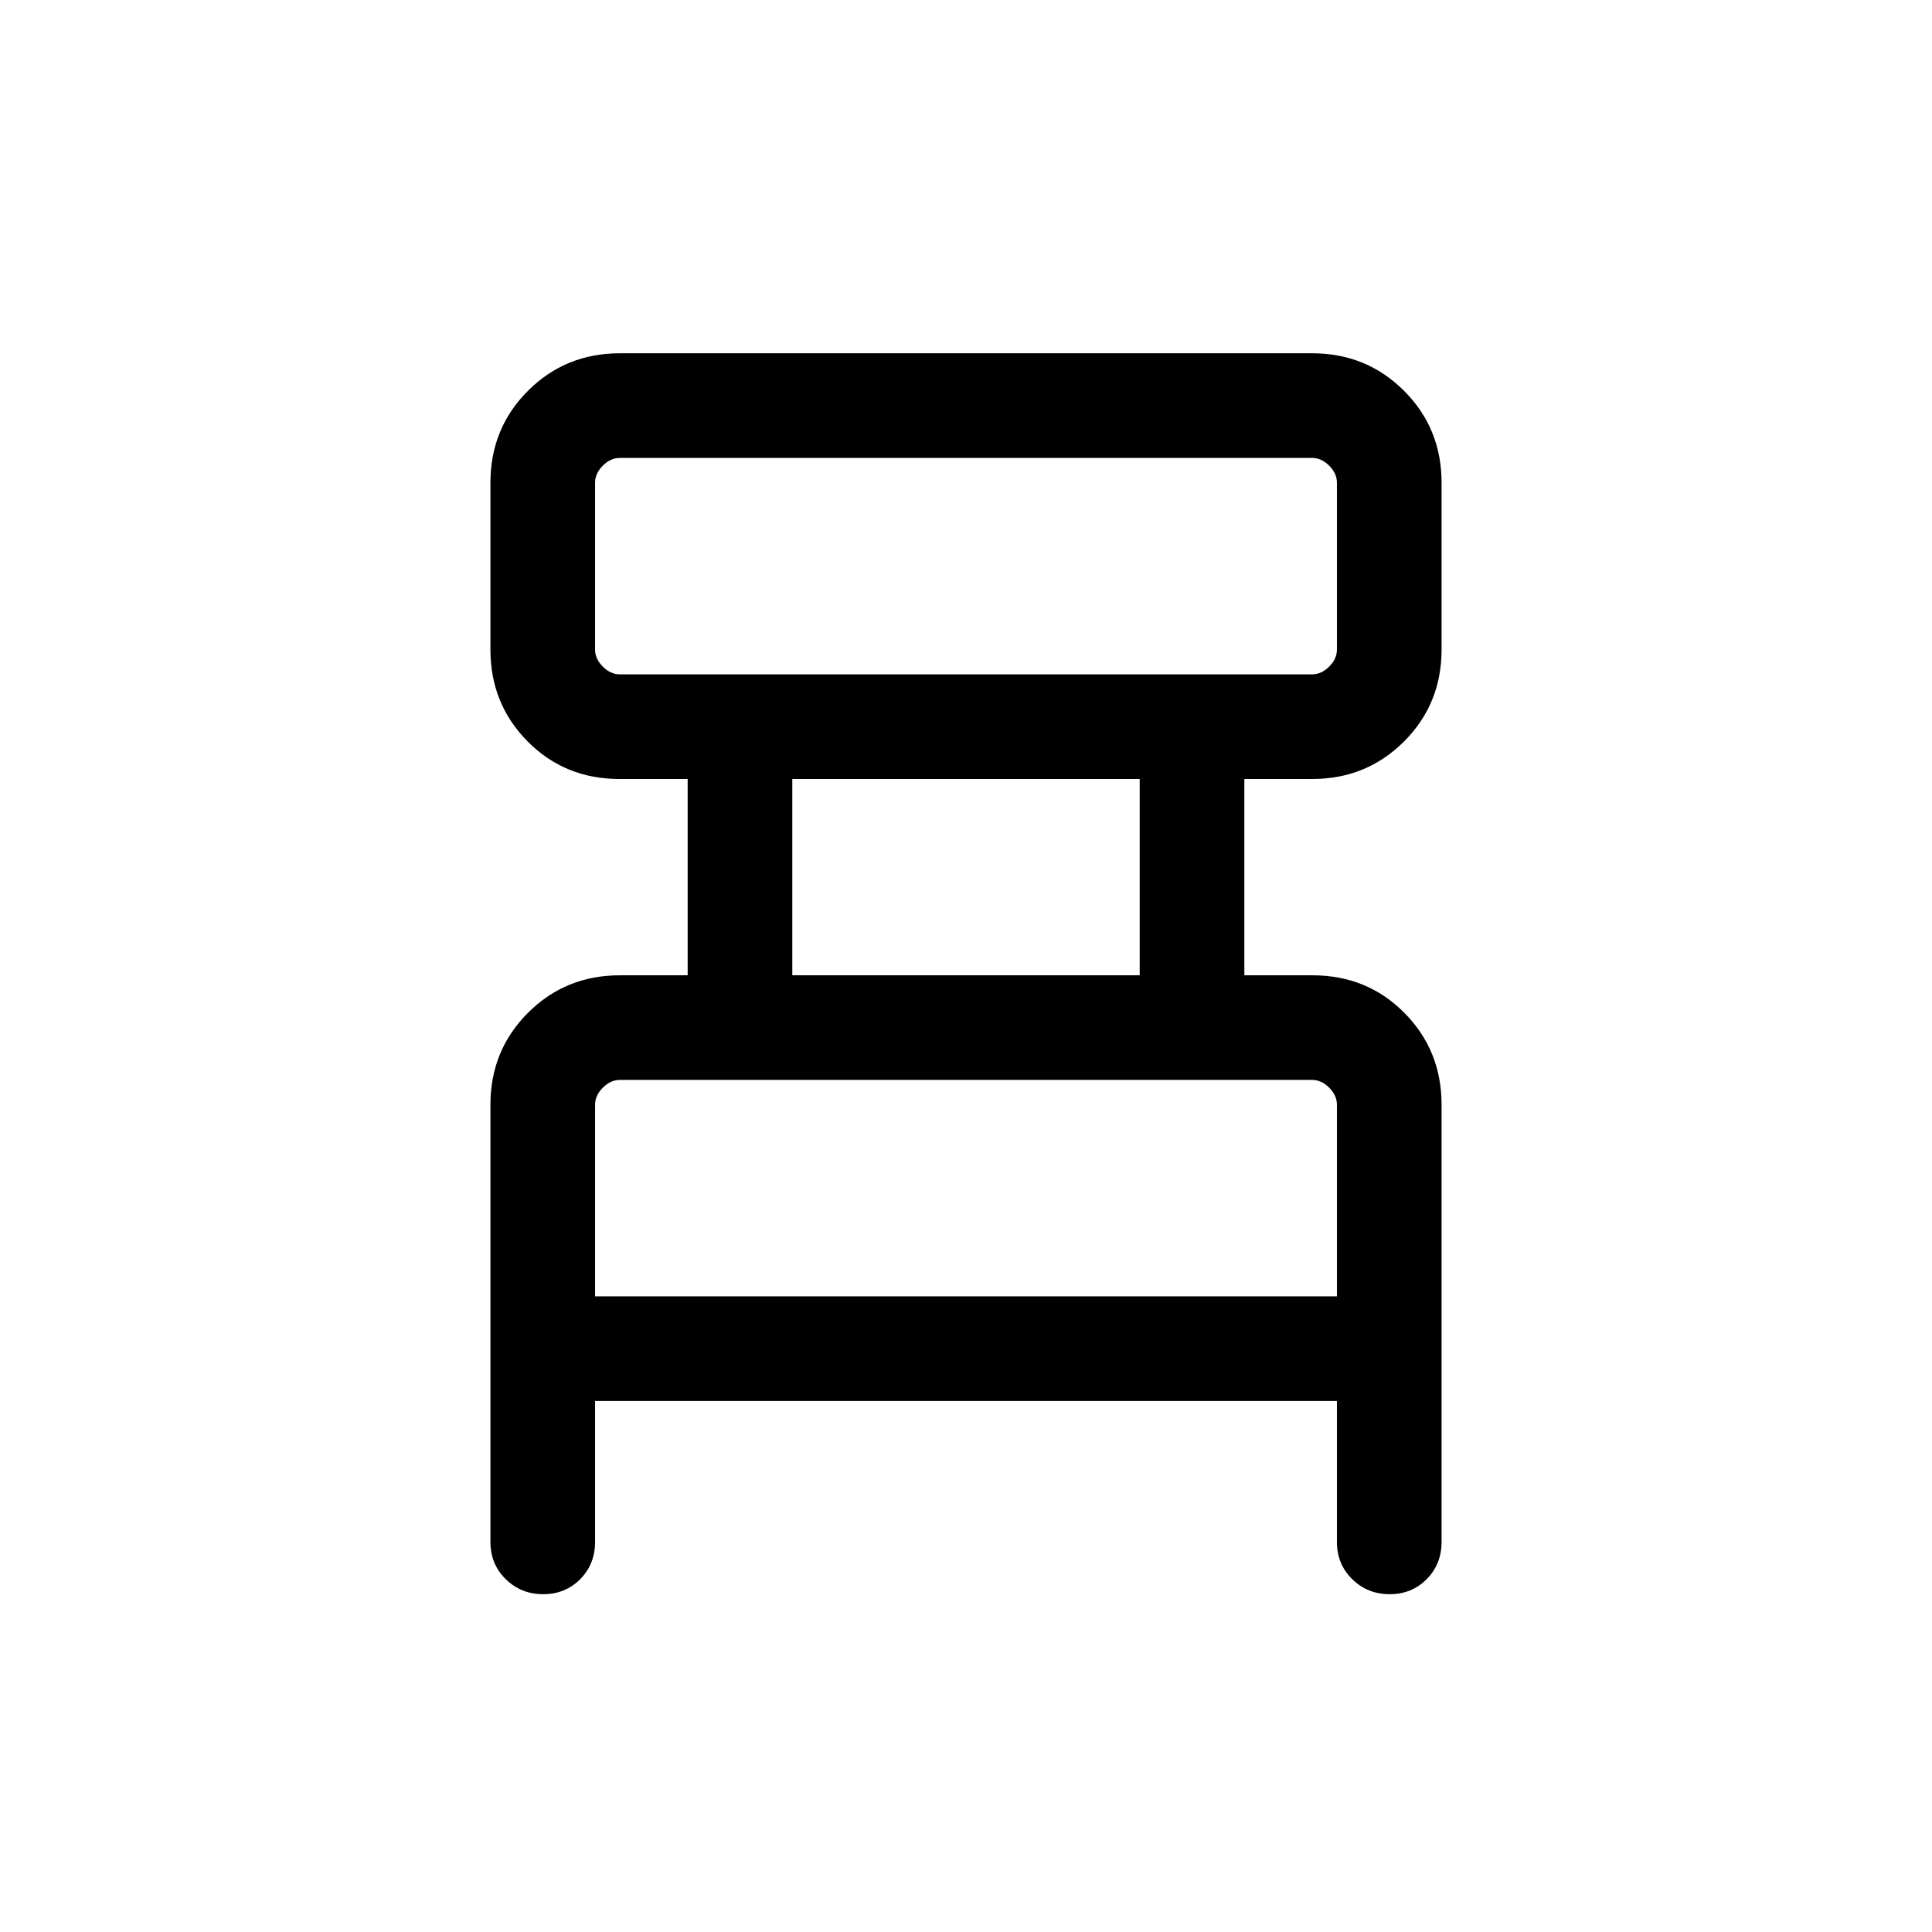 <svg viewBox="0 -960 960 960"><path d="M243.69-193.85v-217.23q0-27 18.65-45.65T308-475.38h33.69v-97.54h-33.85q-27.15 0-45.65-18.65t-18.5-45.66v-82.92q0-27.01 18.65-45.66 18.65-18.65 45.66-18.65h344q27.01 0 45.66 18.65 18.65 18.65 18.65 45.66v82.92q0 27.01-18.65 45.66-18.65 18.65-45.66 18.65h-33.69v97.54h33.85q27.15 0 45.65 18.65t18.5 45.65v217.23q0 11.07-7.41 18.54-7.4 7.46-18.38 7.46-10.98 0-18.6-7.46-7.61-7.47-7.61-18.54v-70H295.69v70q0 11.07-7.4 18.54-7.41 7.46-18.39 7.46t-18.59-7.46q-7.62-7.47-7.62-18.54ZM308-624.92h344q4.61 0 8.46-3.85 3.85-3.84 3.85-8.46v-82.92q0-4.62-3.85-8.46-3.85-3.85-8.46-3.85H308q-4.61 0-8.46 3.85-3.85 3.84-3.85 8.46v82.92q0 4.62 3.85 8.46 3.85 3.85 8.46 3.85Zm85.69 149.54h172.62v-97.54H393.69v97.54Zm-98 159.53h368.62v-95.23q0-4.61-3.85-8.46-3.85-3.85-8.46-3.85H308q-4.61 0-8.46 3.85-3.85 3.85-3.85 8.46v95.23Zm0-309.07V-732.46-624.92Zm0 309.07V-423.39v107.54Z"/></svg>
